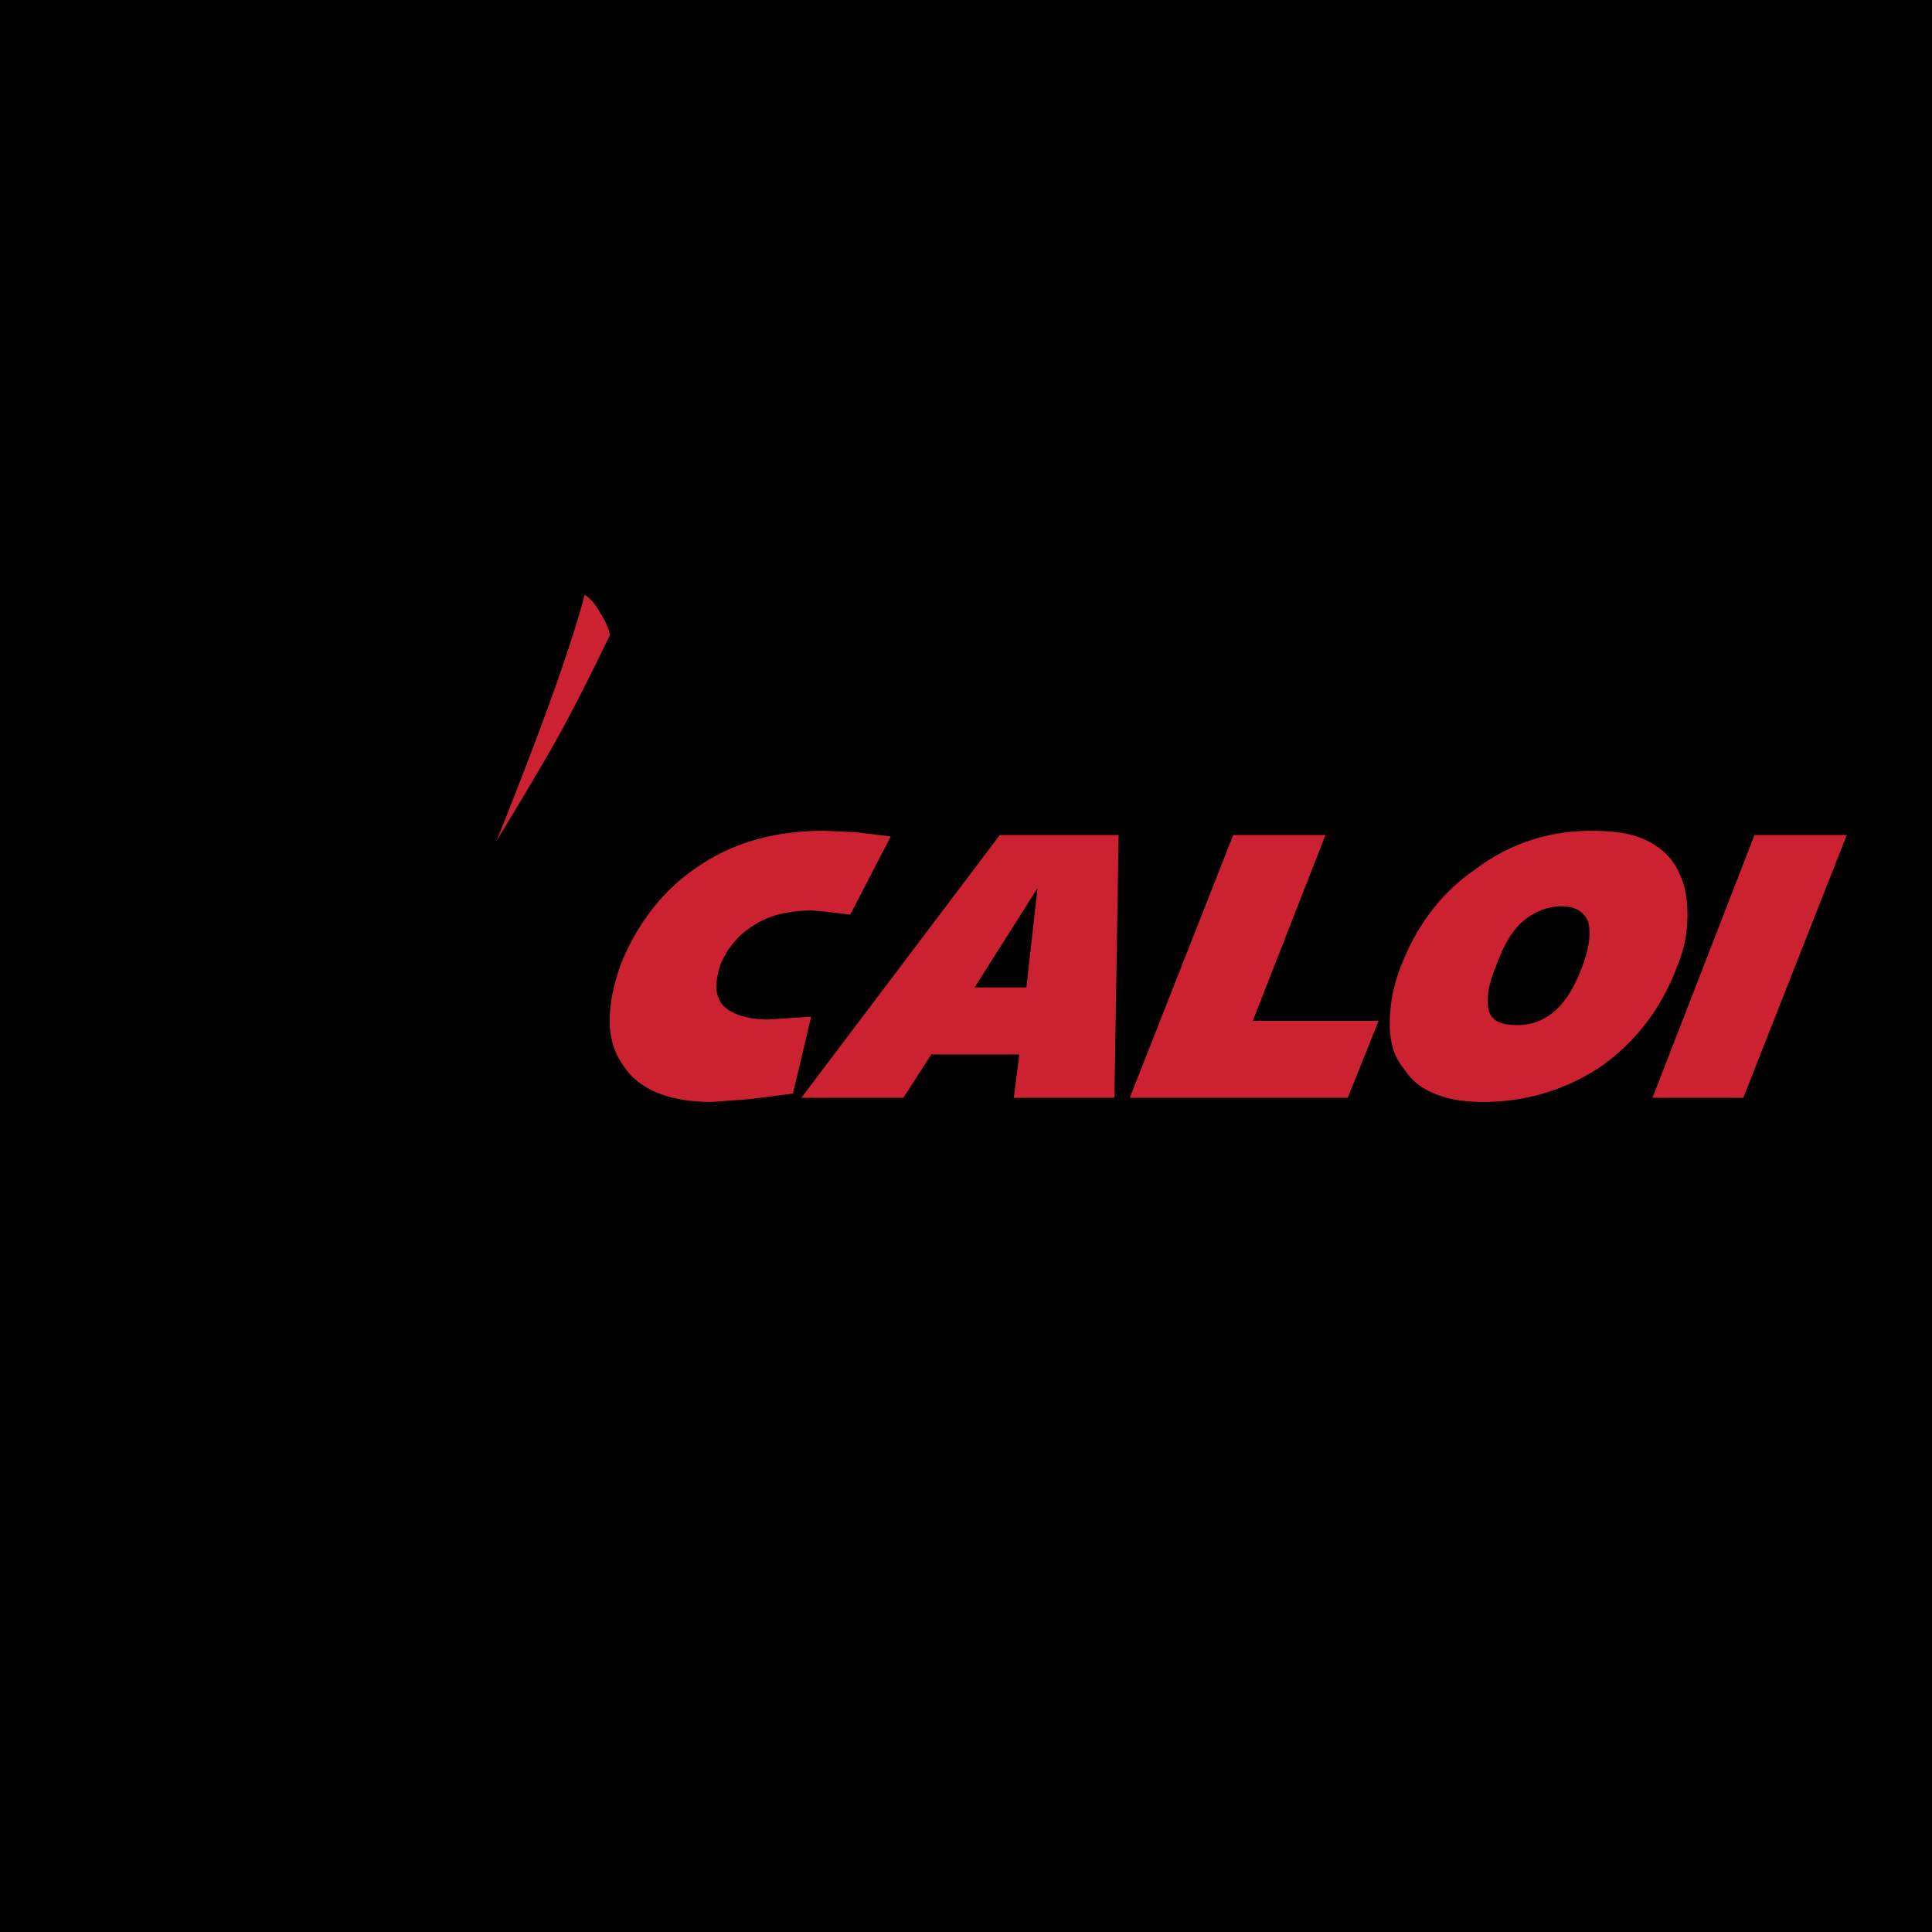 <svg xmlns="http://www.w3.org/2000/svg" width="2500" height="2500" viewBox="0 0 192.756 192.756"><g fill-rule="evenodd" clip-rule="evenodd"><path  d="M0 0h192.756v192.756H0V0z"/><path d="M111.604 83.31H99.752l-19.8 26.214h10.179l2.789-4.323h8.783l-.557 4.323h10.039l.419-26.214zm-9.202 15.199h-5.16l6.273-9.9-1.113 9.9zM139.77 96.417a15.328 15.328 0 0 0-1.113 5.717c0 1.812.418 3.347 1.393 4.462.697 1.115 1.674 1.952 3.068 2.511 1.254.557 2.928.836 4.881.836 4.322 0 8.365-1.256 11.852-3.625 3.486-2.51 5.996-5.856 7.529-10.04.697-1.673.977-3.347.977-5.02 0-1.673-.279-3.067-.838-4.183-.695-1.534-1.811-2.51-3.205-3.208s-3.209-.976-5.578-.976c-4.184 0-8.088 1.255-11.434 3.765-3.488 2.371-5.997 5.717-7.532 9.761zm9.482 0c.697-1.952 1.533-3.486 2.65-4.462 1.115-.976 2.508-1.534 3.904-1.534 1.393 0 2.23.558 2.648 1.534.279 1.116.139 2.649-.695 4.741-.699 1.812-1.535 3.207-2.65 4.183-1.117.976-2.371 1.395-3.766 1.395-1.533 0-2.51-.419-2.789-1.395-.277-.976-.138-2.51.698-4.462zM132.242 83.31h-9.205l-10.316 26.214h21.75l3.068-7.67H124.99l7.252-18.544zM184.252 83.31h-9.203l-10.18 26.214h9.063l10.32-26.214zM72.143 100.321c-.836-.977-.836-2.23-.278-4.044.697-1.673 1.812-3.067 3.485-4.043 1.534-.977 3.486-1.395 5.717-1.395l1.533.14 2.231.278 4.043-7.808-3.486-.419-3.207-.14c-4.741 0-8.923 1.116-12.41 3.486-3.625 2.371-6.136 5.718-7.809 9.761-1.534 4.323-1.534 7.67.14 10.04 1.533 2.509 4.601 3.765 8.923 3.765l3.765-.279 4.322-.557 1.813-7.669-2.231.14-2.091.139c-2.089 0-3.623-.559-4.46-1.395z" fill="#cc2131"/><path d="M35.889 70.342c3.347-3.207 6.554-5.298 9.621-6.274 2.79-.976 5.438-.836 7.809.139 1.116.418 2.231 1.673 3.625 3.625 1.673 2.231 2.928 4.88 3.765 7.809-.558-6.693-2.51-11.713-5.856-14.92-2.929-2.789-6.553-4.044-10.737-3.486-4.322.558-8.924 2.789-13.526 6.833-3.485 3.067-6.692 6.833-9.761 11.295-2.789 4.322-5.298 8.923-7.251 13.943a68.026 68.026 0 0 0-4.322 15.06c-.836 5.159-.976 9.899-.418 14.361.558 4.324 1.812 7.948 3.625 10.737 1.812 2.788 4.043 4.602 6.833 5.578 2.789.835 5.857.835 9.063-.14 3.486-1.117 6.972-3.208 10.458-6.136 2.231-2.092 4.323-4.183 6.135-6.414 2.789-3.485 5.577-7.809 8.366-12.969-2.092 3.348-4.184 6.414-6.414 9.343-1.673 2.232-3.208 4.043-4.602 5.438-3.067 3.069-5.855 5.3-8.645 6.556-2.65 1.254-5.02 1.532-7.111.836-2.232-.697-3.905-2.371-5.299-4.881-1.533-2.511-2.51-5.997-3.067-10.319-.419-3.624-.28-7.669.418-11.99.697-4.183 1.813-8.366 3.485-12.549 1.674-4.184 3.626-8.228 5.997-11.852 2.51-3.767 5.02-6.974 7.809-9.623z"/><path d="M45.371 98.091c.418-1.256.697-2.231.558-3.068-.14-.977-.558-1.534-1.115-1.812-.559-.14-1.256 0-2.092.697-.697.697-1.256 1.533-1.674 2.649-.558 1.115-.697 2.092-.558 3.067.14.837.558 1.533 1.116 1.673.557.141 1.254 0 2.091-.696.698-.558 1.256-1.535 1.674-2.51z"/><path d="M59.873 61.14a5.025 5.025 0 0 0-1.534-1.813c-1.395 5.299-4.323 13.386-8.785 24.541a453.079 453.079 0 0 0 5.159-8.645c2.092-3.625 4.044-7.53 6.136-11.853-.14-.697-.419-1.394-.976-2.23z" fill="#cc2131"/></g></svg>